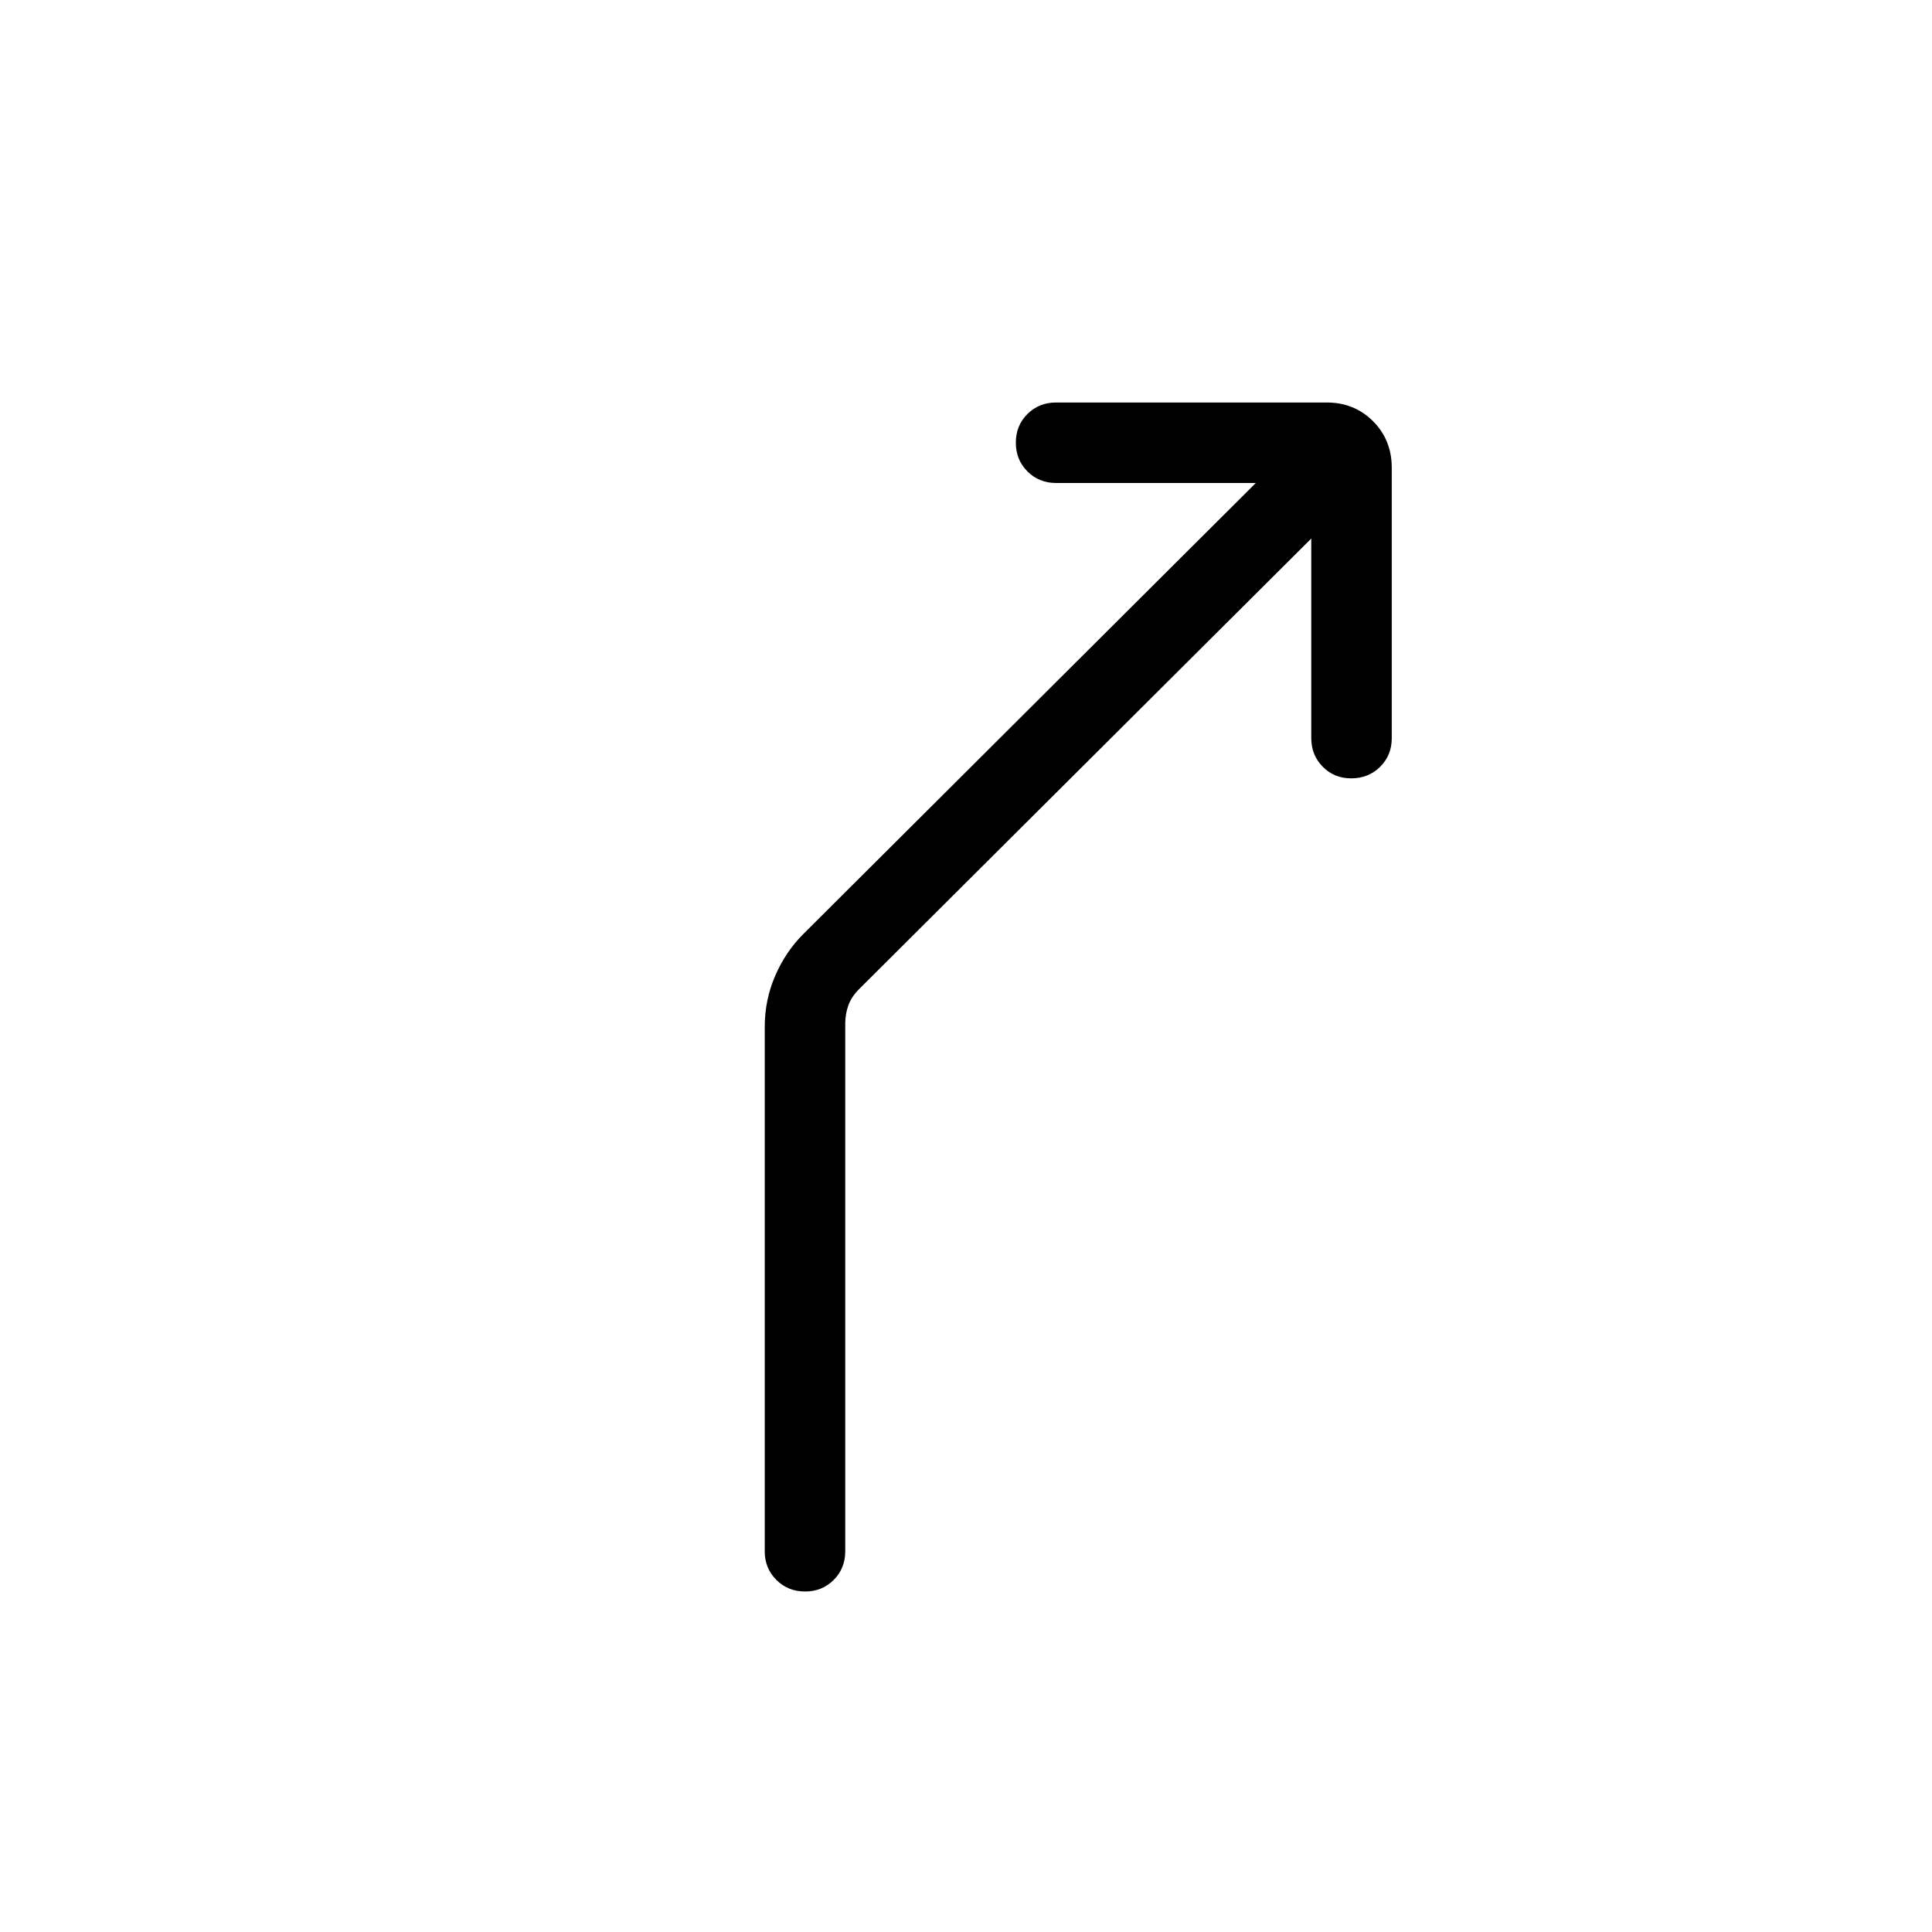 <svg xmlns="http://www.w3.org/2000/svg" xmlns:xlink="http://www.w3.org/1999/xlink" width="24" height="24" viewBox="0 0 24 24"><path fill="currentColor" d="M10 19.77q-.213 0-.357-.145T9.5 19.27v-6.517q0-.332.13-.632t.349-.518L15.6 6h-2.48q-.213 0-.357-.144t-.144-.357t.144-.356t.356-.143h3.362q.343 0 .575.232t.233.576v3.361q0 .213-.144.356t-.357.144t-.356-.144t-.143-.356V6.69l-5.616 5.596q-.096.096-.134.202t-.039.22v6.562q0 .213-.144.357t-.357.143"/></svg>